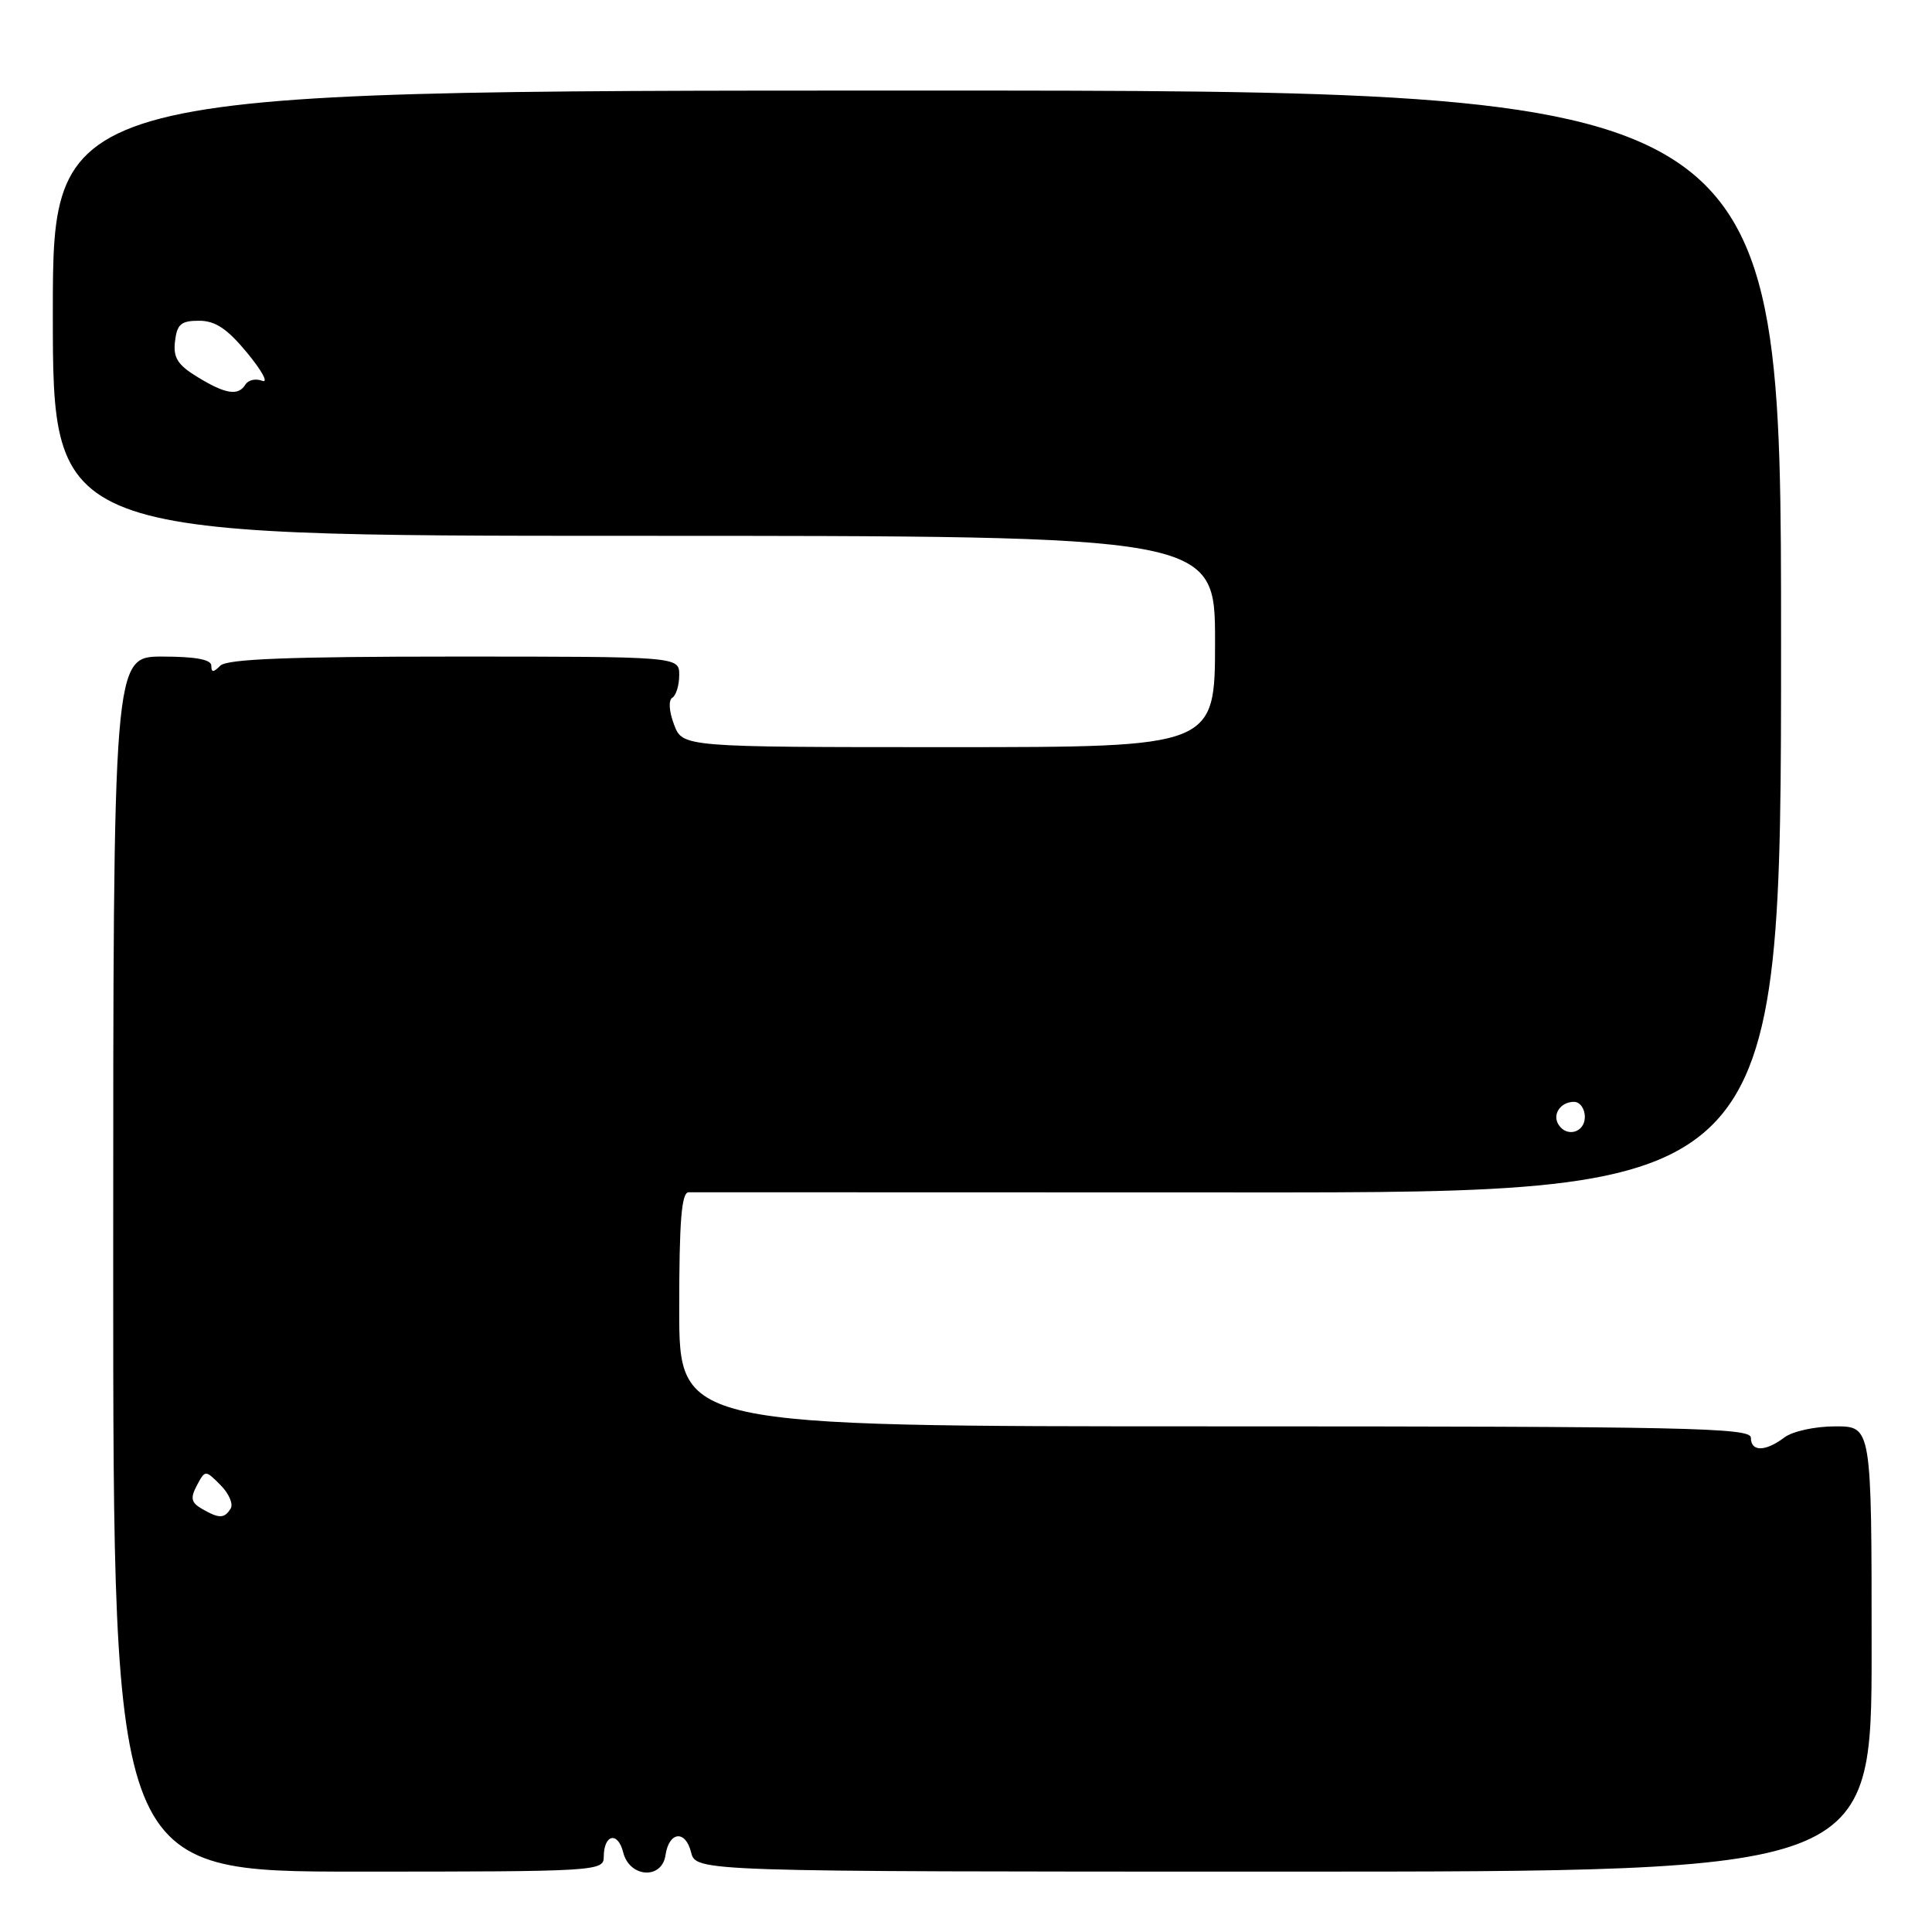 <?xml version="1.0" encoding="UTF-8" standalone="no"?>
<!DOCTYPE svg PUBLIC "-//W3C//DTD SVG 1.1//EN" "http://www.w3.org/Graphics/SVG/1.1/DTD/svg11.dtd" >
<svg xmlns="http://www.w3.org/2000/svg" xmlns:xlink="http://www.w3.org/1999/xlink" version="1.1" viewBox="0 0 256 256">
 <g >
 <path fill="currentColor"
d=" M 80.00 246.06 C 80.00 243.05 81.87 242.62 82.58 245.46 C 83.42 248.80 87.70 249.08 88.18 245.83 C 88.64 242.68 90.82 242.43 91.57 245.43 C 92.22 248.00 92.22 248.00 170.11 248.00 C 248.00 248.00 248.00 248.00 248.00 218.50 C 248.00 189.00 248.00 189.00 243.19 189.00 C 240.51 189.00 237.52 189.65 236.44 190.47 C 233.92 192.37 232.00 192.39 232.00 190.50 C 232.00 189.18 223.44 189.00 161.00 189.00 C 90.00 189.00 90.00 189.00 90.00 173.50 C 90.00 161.78 90.30 158.00 91.25 157.98 C 91.94 157.97 124.79 157.98 164.25 158.00 C 236.00 158.04 236.00 158.04 236.00 85.02 C 236.00 12.00 236.00 12.00 121.50 12.00 C 7.00 12.00 7.00 12.00 7.00 41.50 C 7.00 71.00 7.00 71.00 84.00 71.00 C 161.00 71.00 161.00 71.00 161.00 85.00 C 161.00 99.00 161.00 99.00 125.72 99.00 C 90.44 99.00 90.44 99.00 89.31 96.00 C 88.65 94.25 88.55 92.78 89.09 92.45 C 89.59 92.14 90.00 90.78 90.00 89.44 C 90.00 87.00 90.00 87.00 60.20 87.00 C 38.36 87.00 30.08 87.32 29.20 88.20 C 28.27 89.13 28.00 89.13 28.00 88.20 C 28.00 87.39 25.89 87.00 21.50 87.00 C 15.00 87.00 15.00 87.00 15.00 167.50 C 15.00 248.00 15.00 248.00 47.50 248.00 C 79.00 248.00 80.00 247.94 80.00 246.06 Z  M 26.74 199.92 C 25.32 199.09 25.20 198.50 26.09 196.82 C 27.20 194.76 27.20 194.76 29.22 196.78 C 30.33 197.89 30.94 199.29 30.56 199.90 C 29.73 201.24 29.02 201.24 26.74 199.92 Z  M 206.50 149.00 C 205.66 147.65 206.79 146.00 208.56 146.00 C 209.35 146.00 210.00 146.90 210.00 148.00 C 210.00 150.07 207.59 150.76 206.50 149.00 Z  M 26.19 49.97 C 23.54 48.36 22.93 47.40 23.19 45.23 C 23.45 42.96 23.99 42.50 26.37 42.50 C 28.53 42.50 30.11 43.55 32.77 46.78 C 34.71 49.13 35.61 50.79 34.75 50.46 C 33.90 50.13 32.91 50.34 32.54 50.93 C 31.58 52.50 29.91 52.24 26.19 49.97 Z "/>
</g>
</svg>